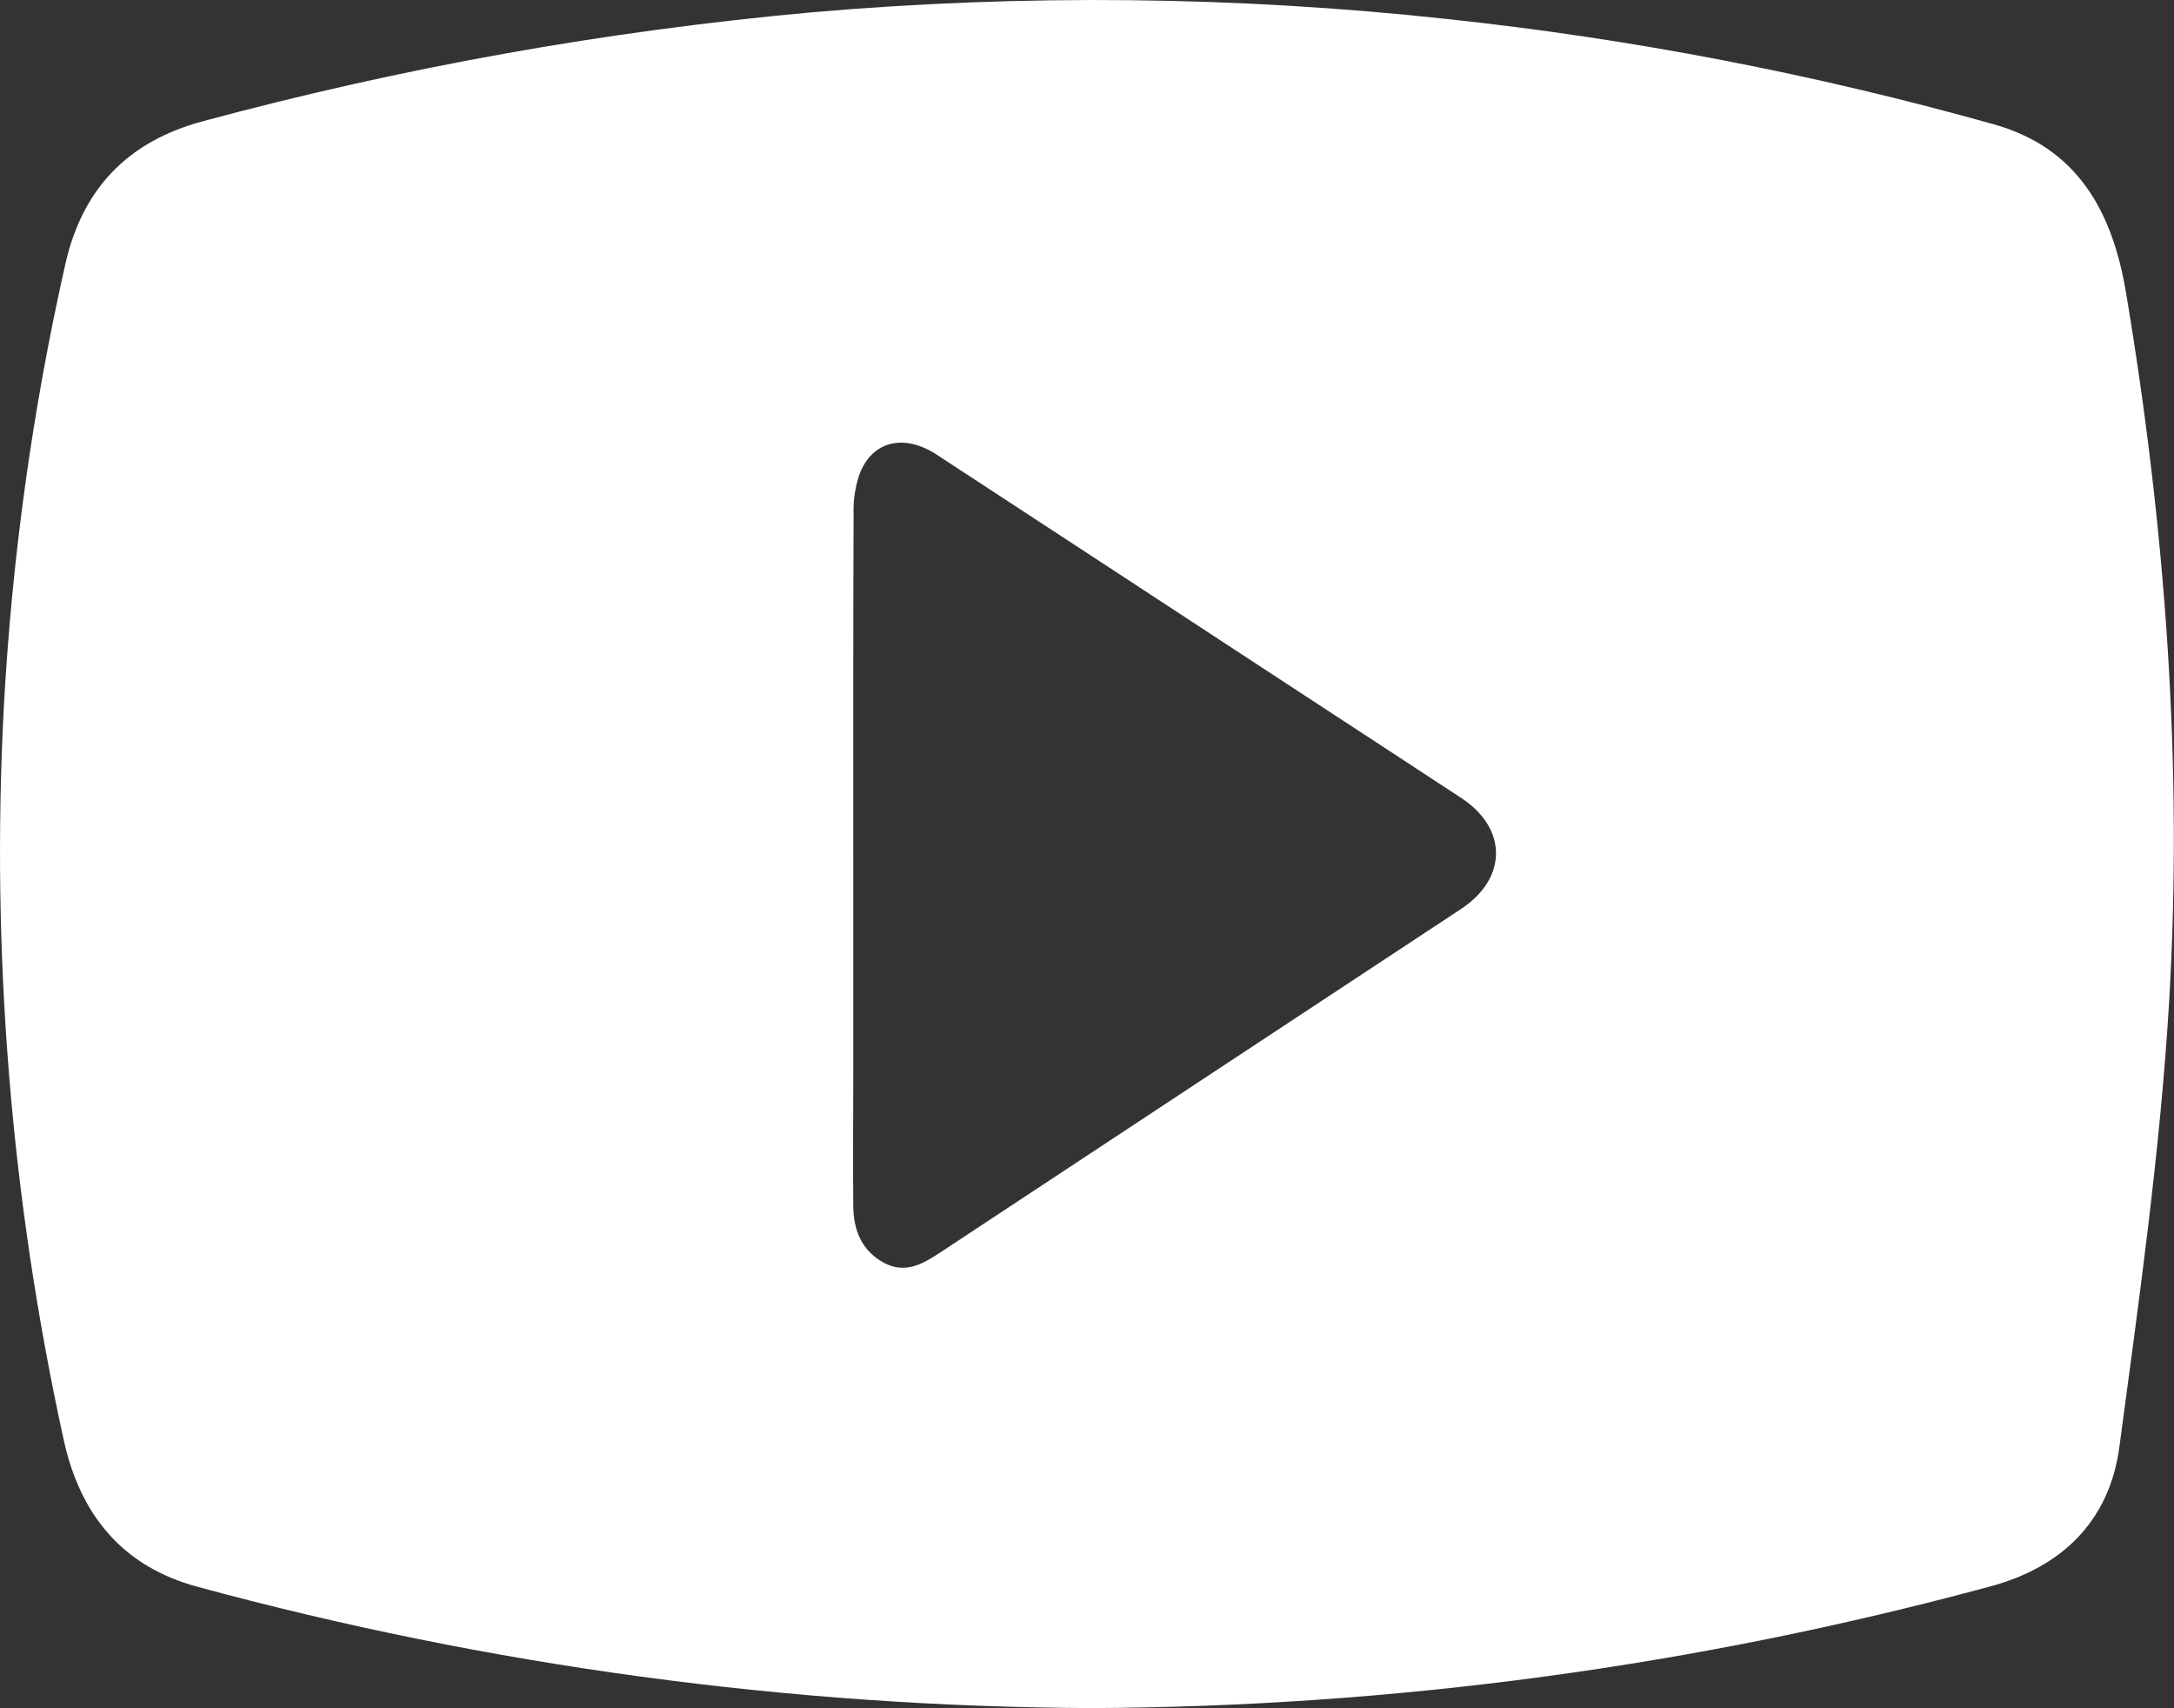<svg width="14" height="11" viewBox="0 0 14 11" fill="none" xmlns="http://www.w3.org/2000/svg">
<rect x="0" y="0" width="14" height="11" fill="#333333" stroke="none"/>
<path d="M7.03 10.999C5.087 10.99 3.153 10.728 1.276 10.219C0.788 10.089 0.514 9.753 0.409 9.266C0.071 7.723 -0.058 6.142 0.024 4.565C0.076 3.6 0.208 2.642 0.421 1.7C0.53 1.217 0.821 0.912 1.302 0.782C2.59 0.434 3.904 0.199 5.232 0.079C6.594 -0.039 7.965 -0.025 9.324 0.123C10.512 0.25 11.687 0.477 12.838 0.8C13.377 0.951 13.604 1.359 13.692 1.89C13.944 3.399 14.058 4.919 13.969 6.444C13.912 7.405 13.776 8.363 13.648 9.319C13.584 9.796 13.276 10.093 12.815 10.216C10.928 10.727 8.984 10.99 7.03 10.999ZM5.495 5.499C5.495 5.966 5.495 6.433 5.495 6.9C5.495 7.19 5.492 7.48 5.495 7.77C5.497 7.924 5.55 8.055 5.693 8.132C5.826 8.203 5.937 8.143 6.049 8.069C7.169 7.33 8.289 6.591 9.409 5.853C9.708 5.656 9.709 5.335 9.411 5.139C9.026 4.886 8.642 4.636 8.257 4.384C7.516 3.898 6.774 3.413 6.031 2.927C5.819 2.789 5.614 2.841 5.534 3.056C5.507 3.137 5.494 3.223 5.497 3.308C5.494 4.039 5.495 4.769 5.495 5.499Z" fill="white"/>
</svg>
